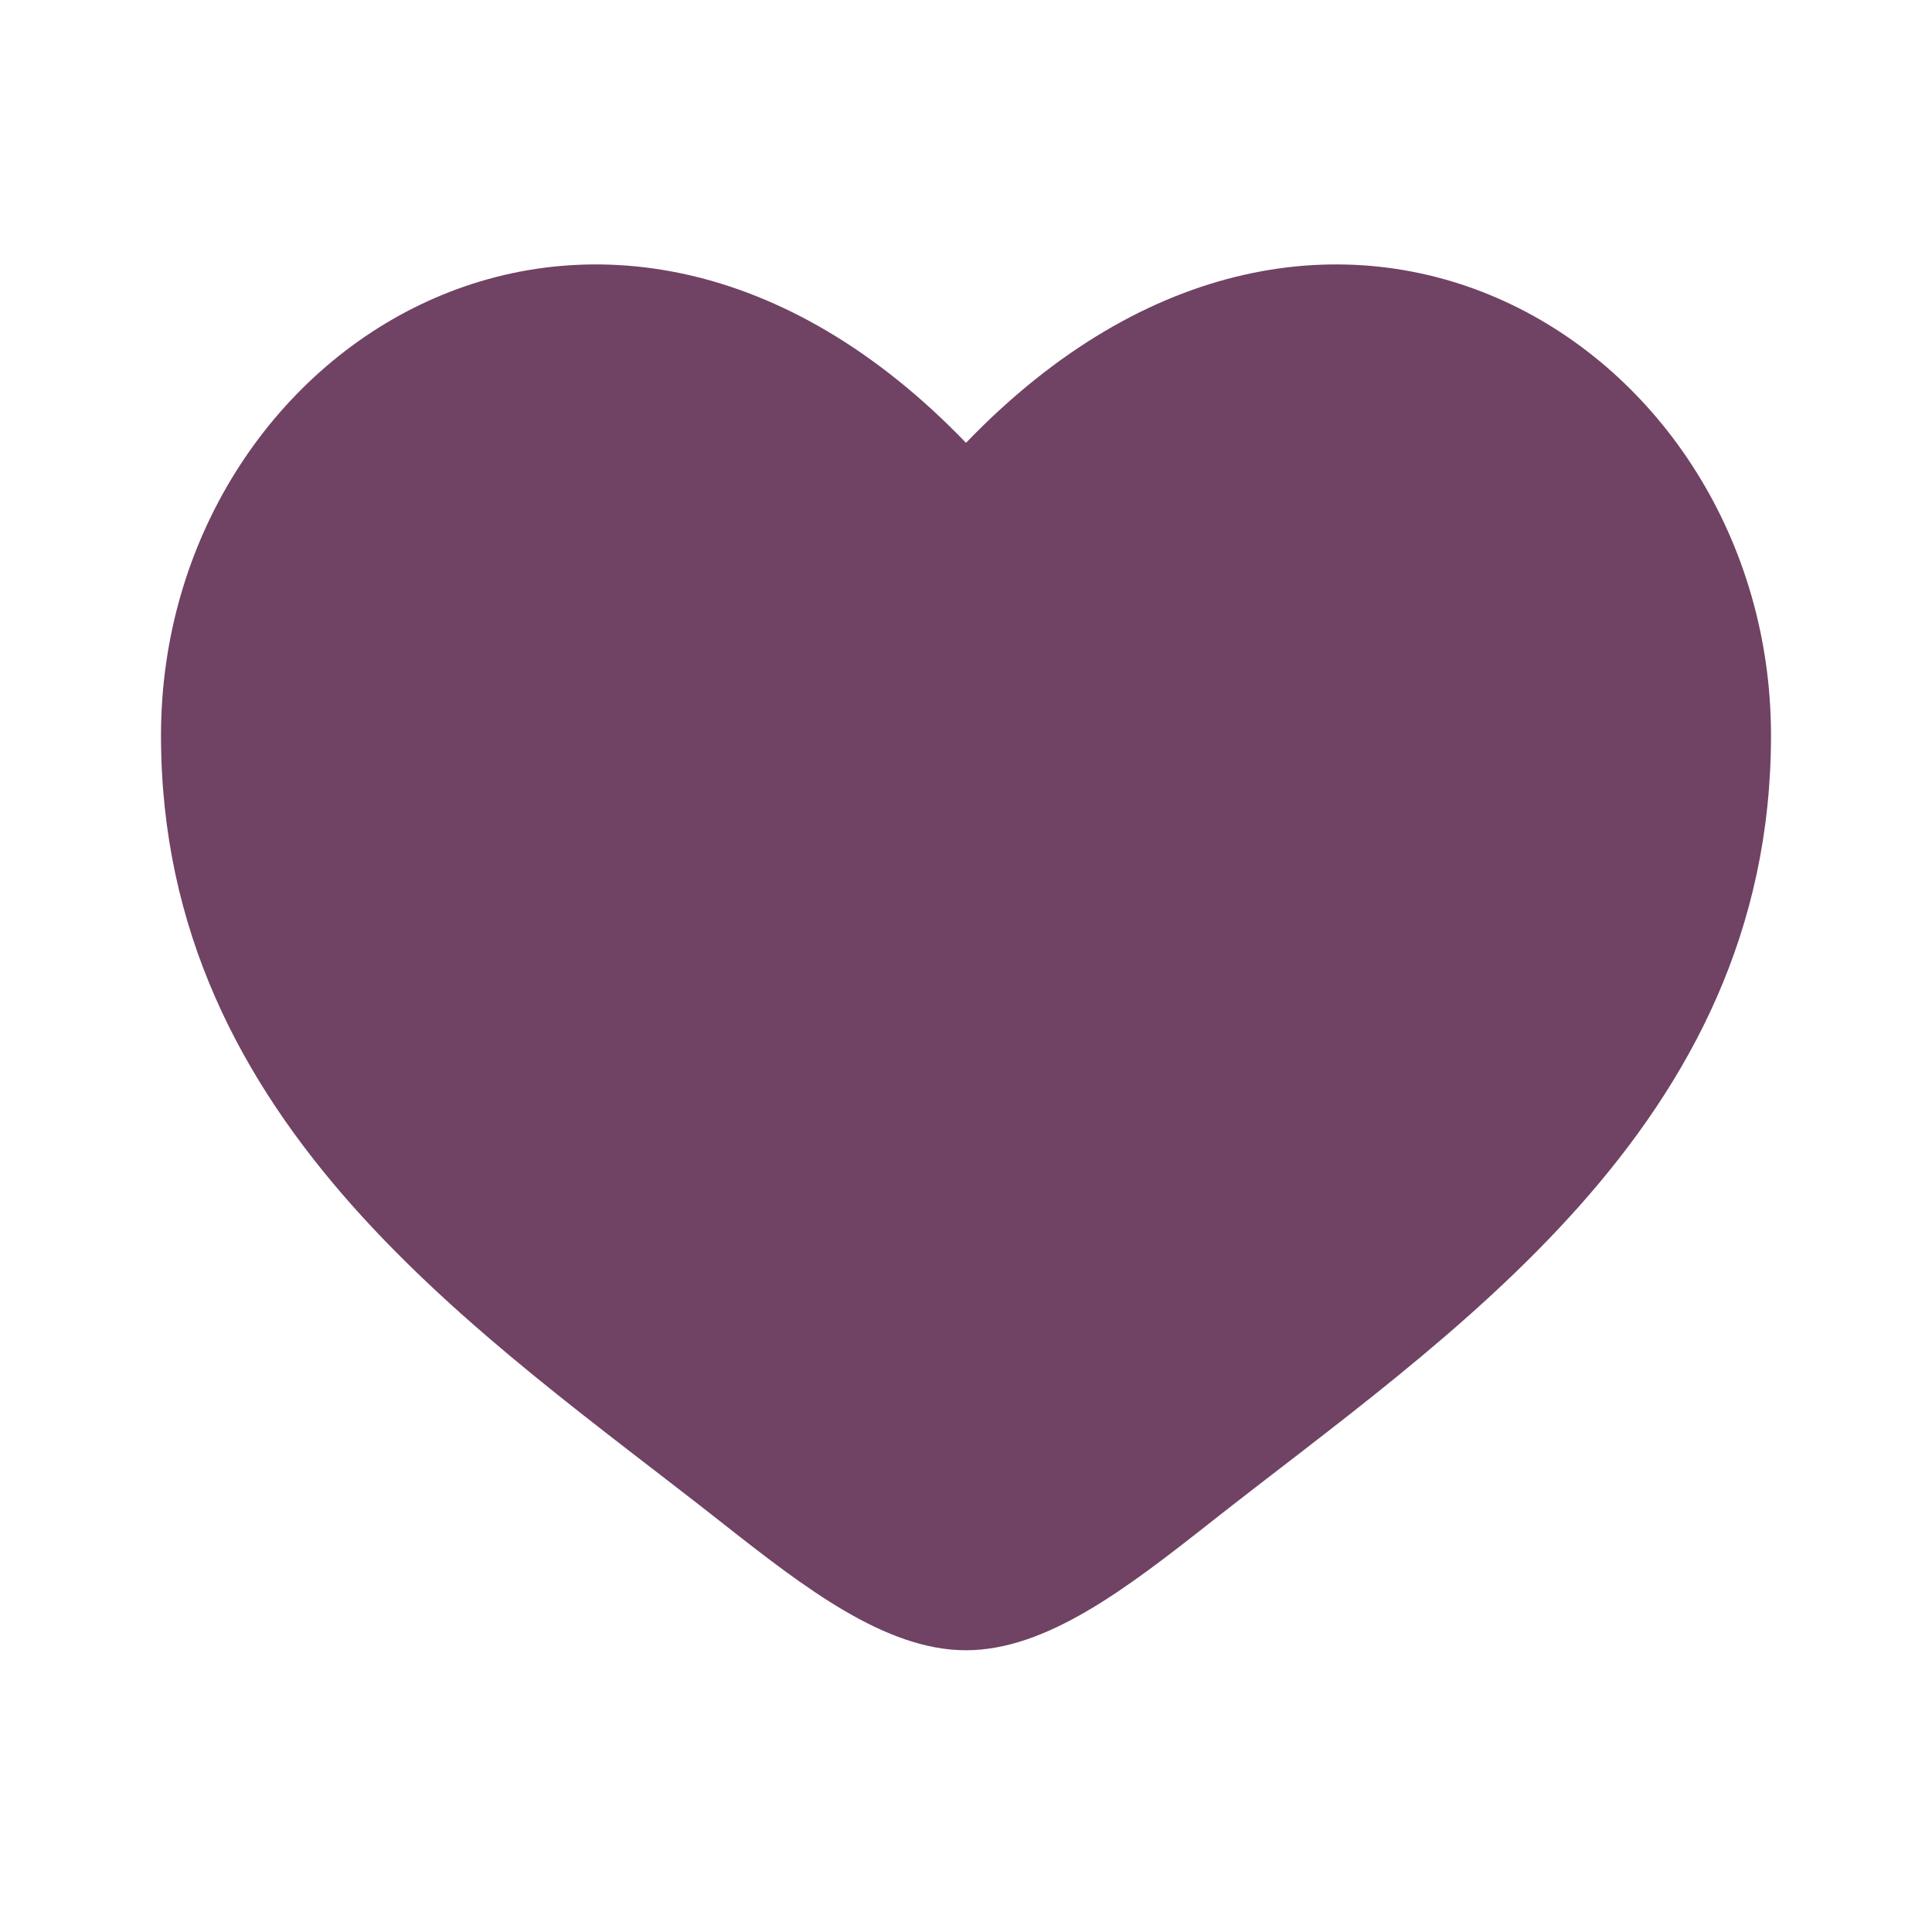 <svg width="800px" height="800px" viewBox="0 0 24 24" xmlns="http://www.w3.org/2000/svg">
  <defs>
    <filter id="nnnoise-filter" x="-20%" y="-20%" width="140%" height="140%" filterUnits="objectBoundingBox" primitiveUnits="userSpaceOnUse" color-interpolation-filters="linearRGB">
      <feTurbulence type="turbulence" baseFrequency="0.2" numOctaves="4" seed="15" stitchTiles="stitch" x="0%" y="0%" width="100%" height="100%" result="turbulence"></feTurbulence>
      <feSpecularLighting surfaceScale="2" specularConstant="1" specularExponent="20" lighting-color="DBAFA0" x="0%" y="0%" width="100%" height="100%" in="turbulence" result="specularLighting">
        <feDistantLight azimuth="3" elevation="186"></feDistantLight>
      </feSpecularLighting>
    </filter>
  </defs>
  <!-- Group containing the heart shape with filter applied -->
  <g filter="url(#nnnoise-filter)">
    <!-- Heart shape -->
    <path d="M2 9.137C2 14 6.019 16.591 8.962 18.911C10 19.729 11 20.5 12 20.5C13 20.5 14 19.729 15.038 18.911C17.981 16.591 22 14 22 9.137C22 4.274 16.5 0.825 12 5.501C7.5 0.825 2 4.274 2 9.137Z" fill="#704264" />
  </g>
</svg>
